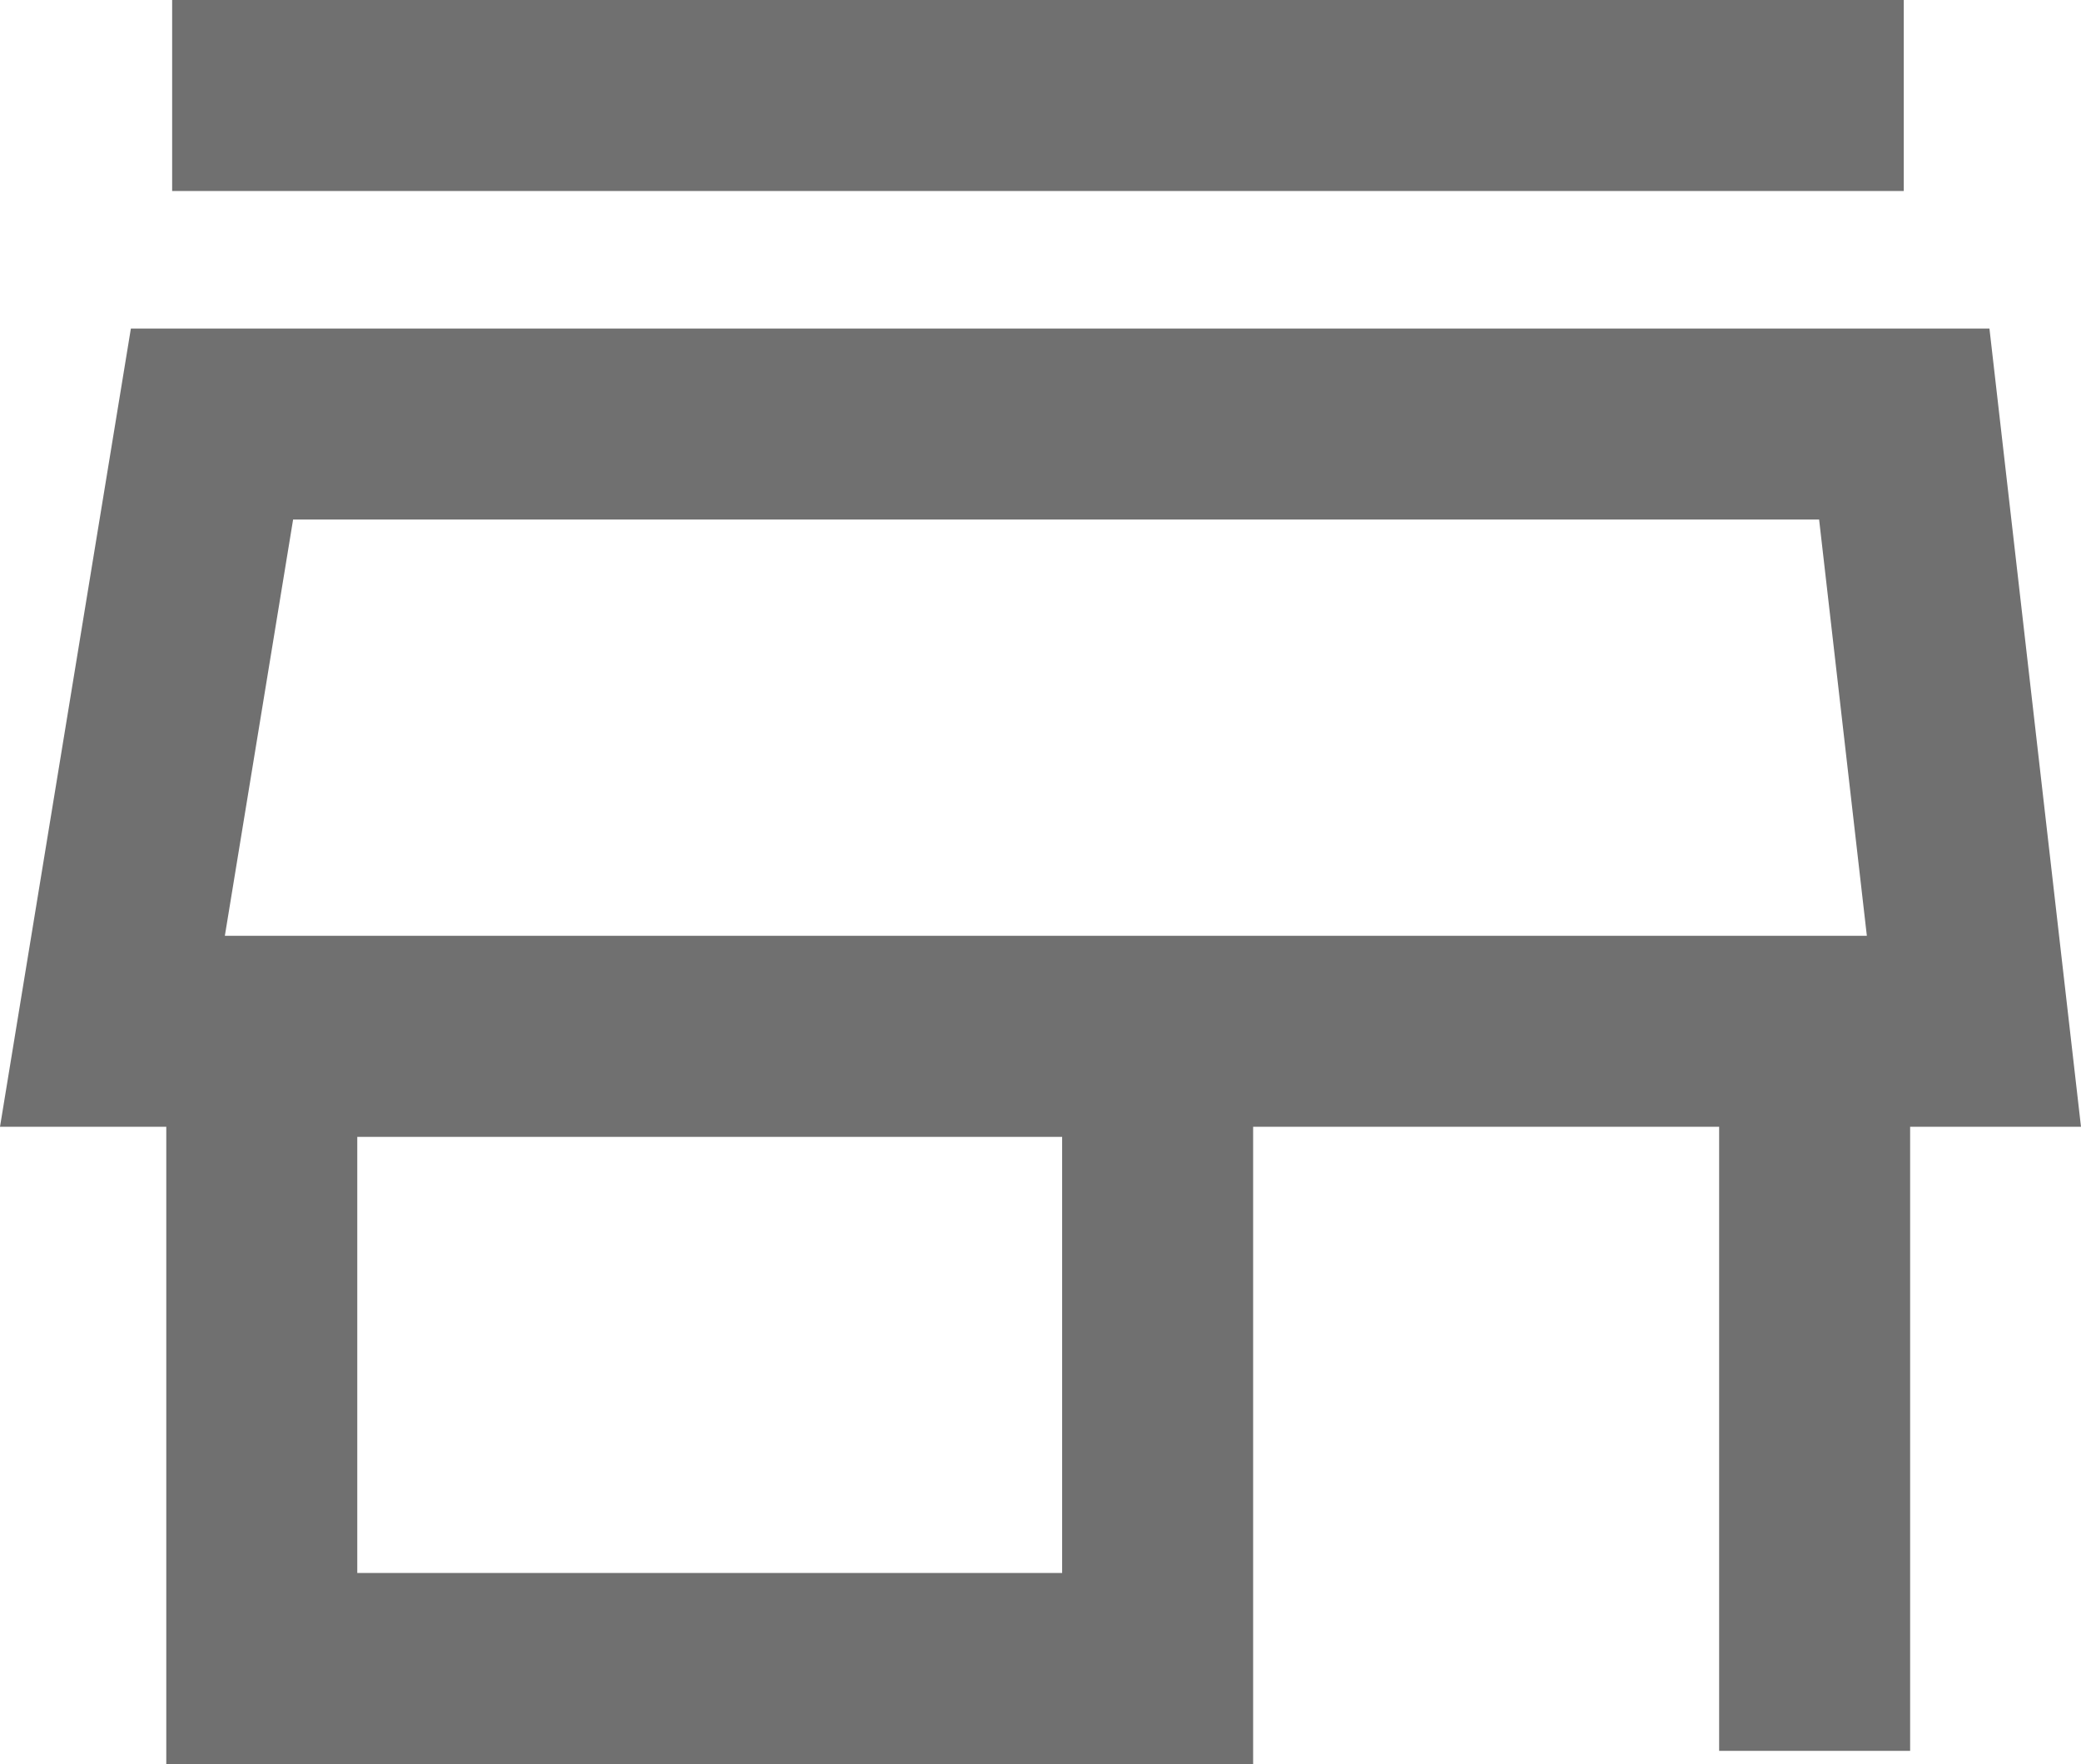 <svg xmlns="http://www.w3.org/2000/svg" width="16.344" height="13.853" viewBox="0 0 16.344 13.853">
  <g id="Group_834" data-name="Group 834" transform="translate(65.003 1319.918)">
    <g id="Group_828" data-name="Group 828" transform="translate(-64.12 -1319.168)">
      <path id="Path_683" data-name="Path 683" d="M-63.338-1316.237l-.782,4.769H-49.5l-.547-4.769Z" transform="translate(64.12 1318.817)" fill="none" stroke="#707070" stroke-width="1.5"/>
      <path id="Path_684" data-name="Path 684" d="M-62.788-1305.805h7.036v-4.925h-7.036Z" transform="translate(63.961 1318.158)" fill="none" stroke="#707070" stroke-width="1.5"/>
      <path id="Path_685" data-name="Path 685" d="M-48.934-1305.179v-5.729" transform="translate(62.303 1318.179)" fill="none" stroke="#707070" stroke-width="1.5"/>
      <path id="Path_686" data-name="Path 686" d="M-63.587-1319.168h13.6" transform="translate(64.056 1319.168)" fill="none" stroke="#707070" stroke-width="1.5"/>
    </g>
  </g>
</svg>

